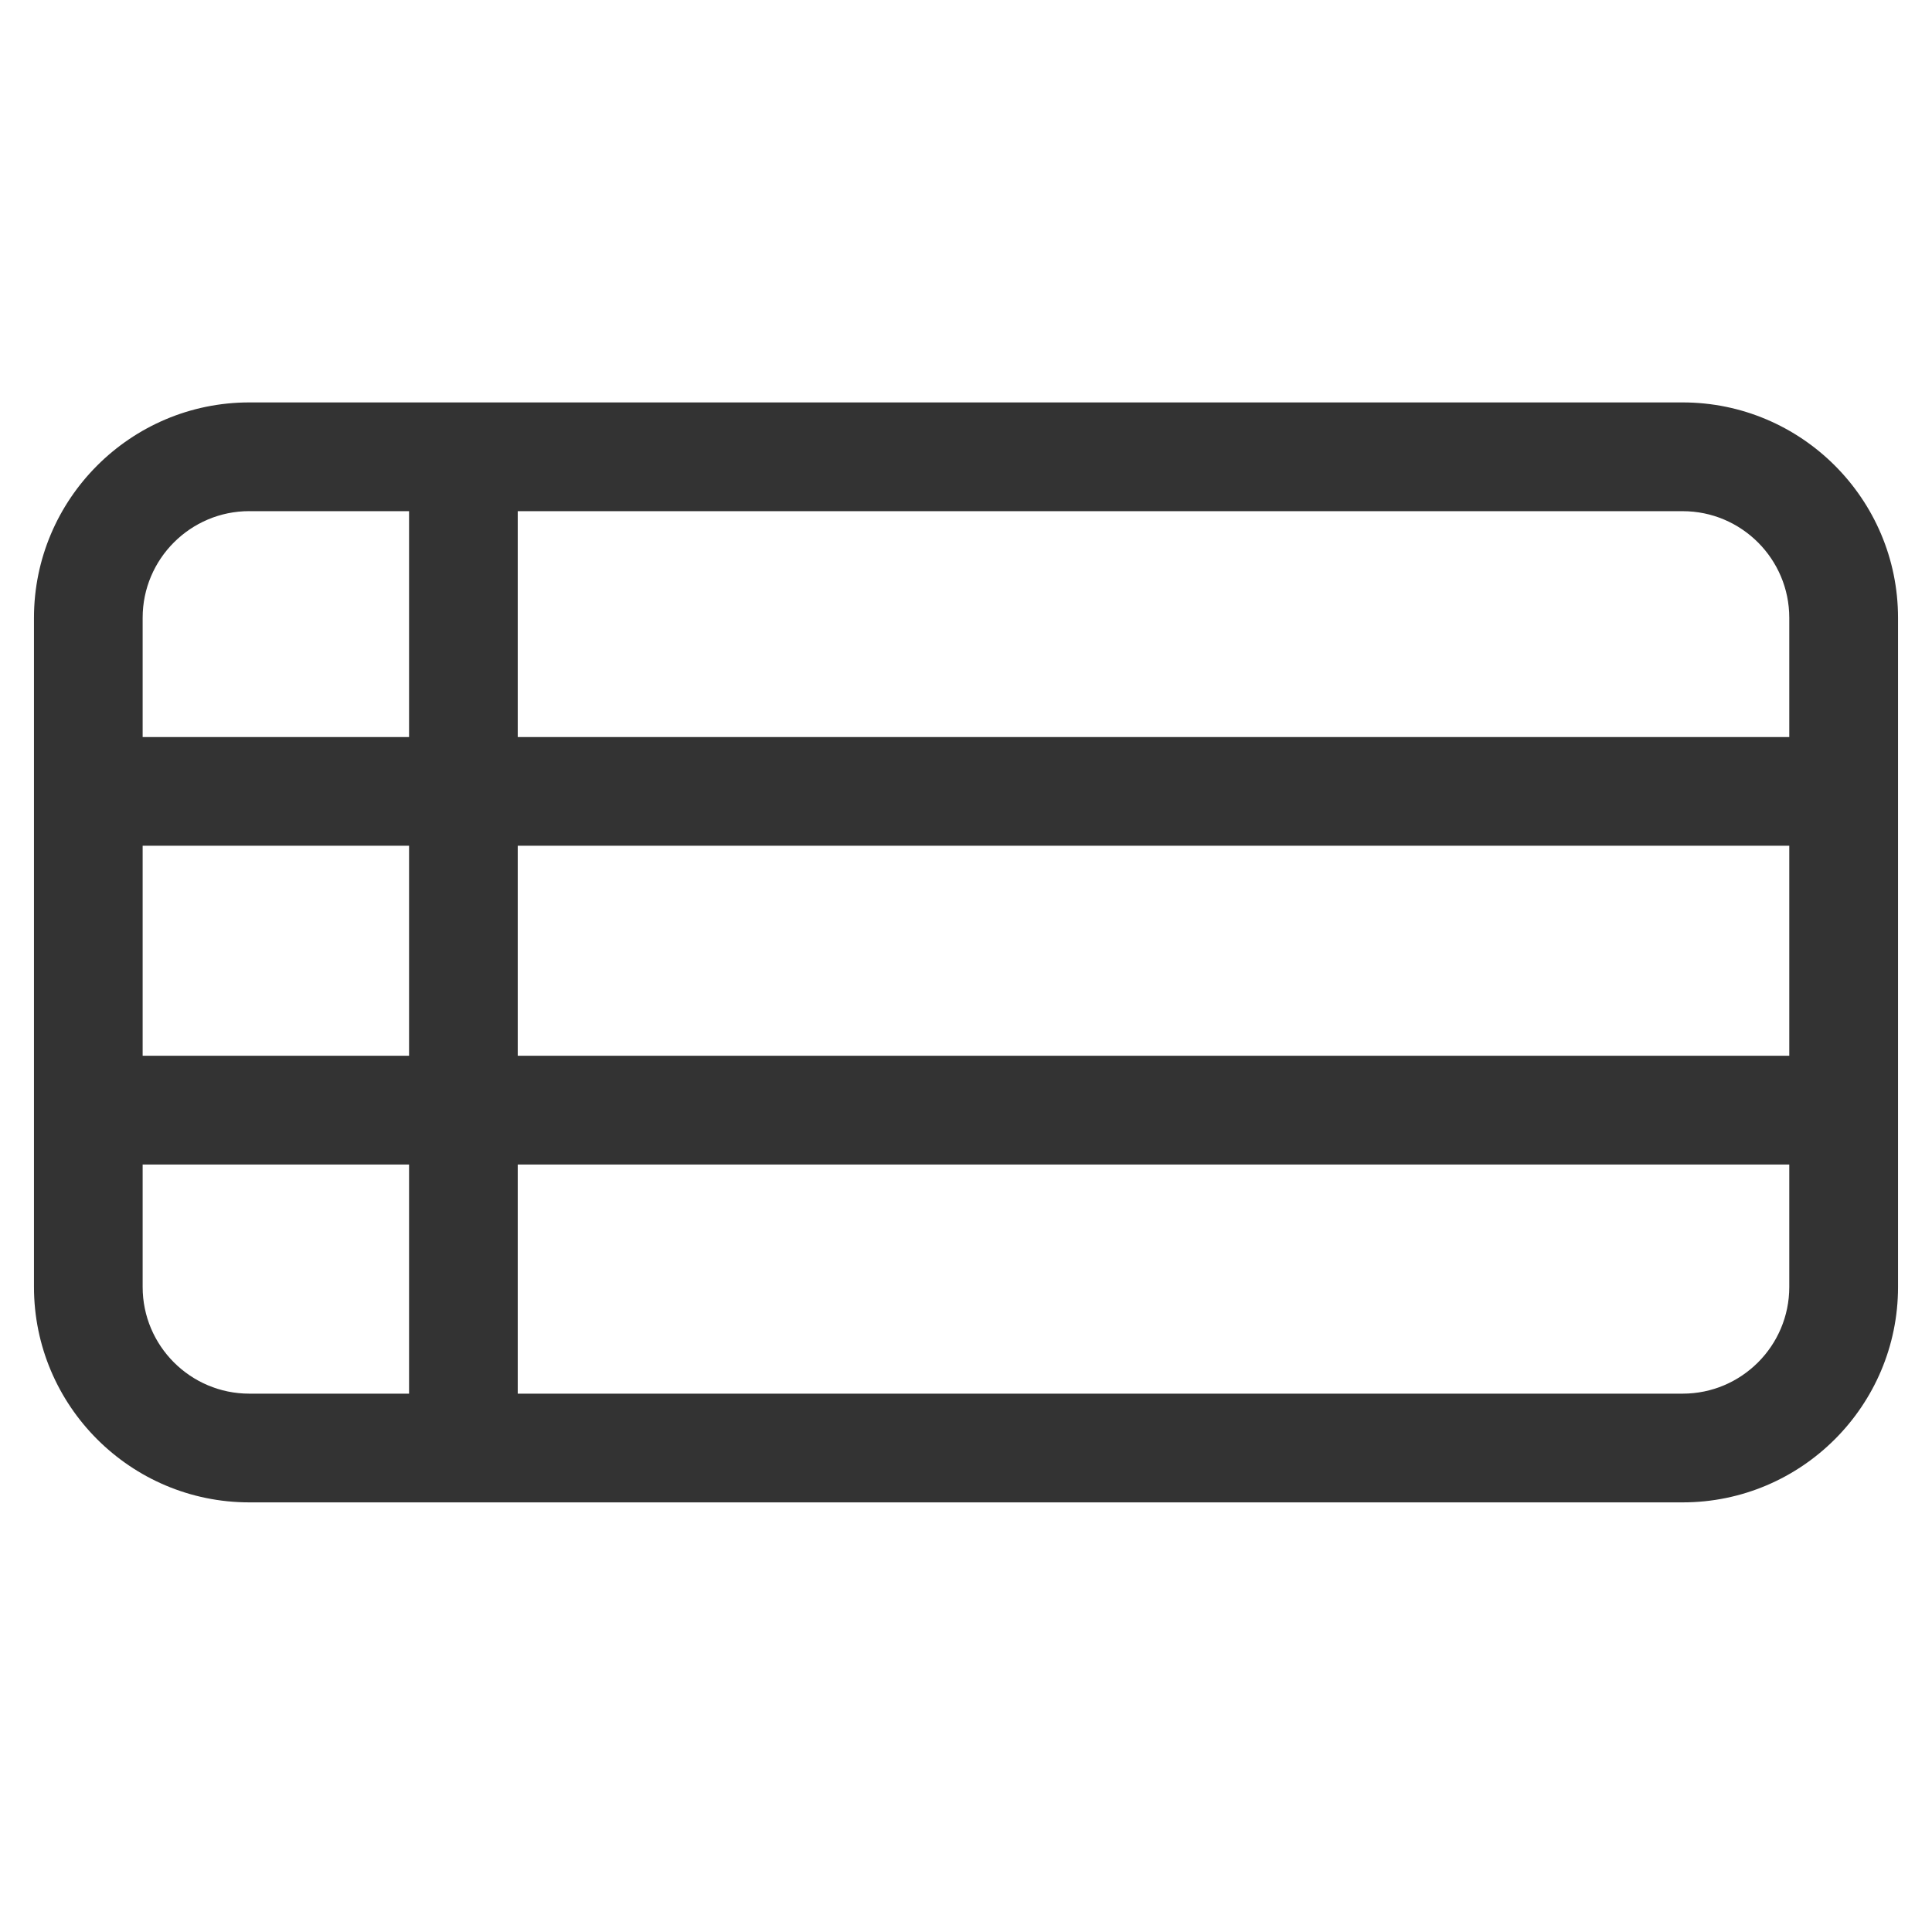<?xml version="1.0" encoding="iso-8859-1"?>
<!-- Generator: Adobe Illustrator 14.0.0, SVG Export Plug-In . SVG Version: 6.00 Build 43363)  -->
<!DOCTYPE svg PUBLIC "-//W3C//DTD SVG 1.1//EN" "http://www.w3.org/Graphics/SVG/1.1/DTD/svg11.dtd">
<svg version="1.1" id="icon-m-input-methods-menu-layer"
	 xmlns="http://www.w3.org/2000/svg" xmlns:xlink="http://www.w3.org/1999/xlink" x="0px" y="0px" width="48px" height="48px"
	 viewBox="0 0 48 48" style="enable-background:new 0 0 48 48;" xml:space="preserve">
<g id="icon-m-input-methods-menu">
	<rect style="opacity:0.35;fill:none;" width="48" height="48"/>
	<path style="fill:#333333;" d="M41.806,37.326H6.194c-2.95,0-5.35-2.4-5.35-5.351V15.35c0-2.95,2.4-5.352,5.35-5.352h35.611
		c2.95,0,5.351,2.401,5.351,5.352v16.626C47.156,34.926,44.756,37.326,41.806,37.326L41.806,37.326z M6.194,12.699
		c-1.461,0-2.65,1.188-2.65,2.65v16.626c0,1.461,1.188,2.65,2.65,2.65h35.611c1.462,0,2.649-1.189,2.649-2.65V15.35
		c0-1.462-1.188-2.65-2.649-2.65H6.194L6.194,12.699z"/>
	<polygon style="fill:#333333;" points="12.863,35.976 10.163,35.976 10.163,11.35 12.863,11.35 12.863,35.976 	"/>
	<polygon style="fill:#333333;" points="45.806,21.012 2.194,21.012 2.194,18.312 45.806,18.312 45.806,21.012 	"/>
	<polygon style="fill:#333333;" points="45.806,28.932 2.194,28.932 2.194,26.23 45.806,26.23 45.806,28.932 	"/>
</g>
</svg>
